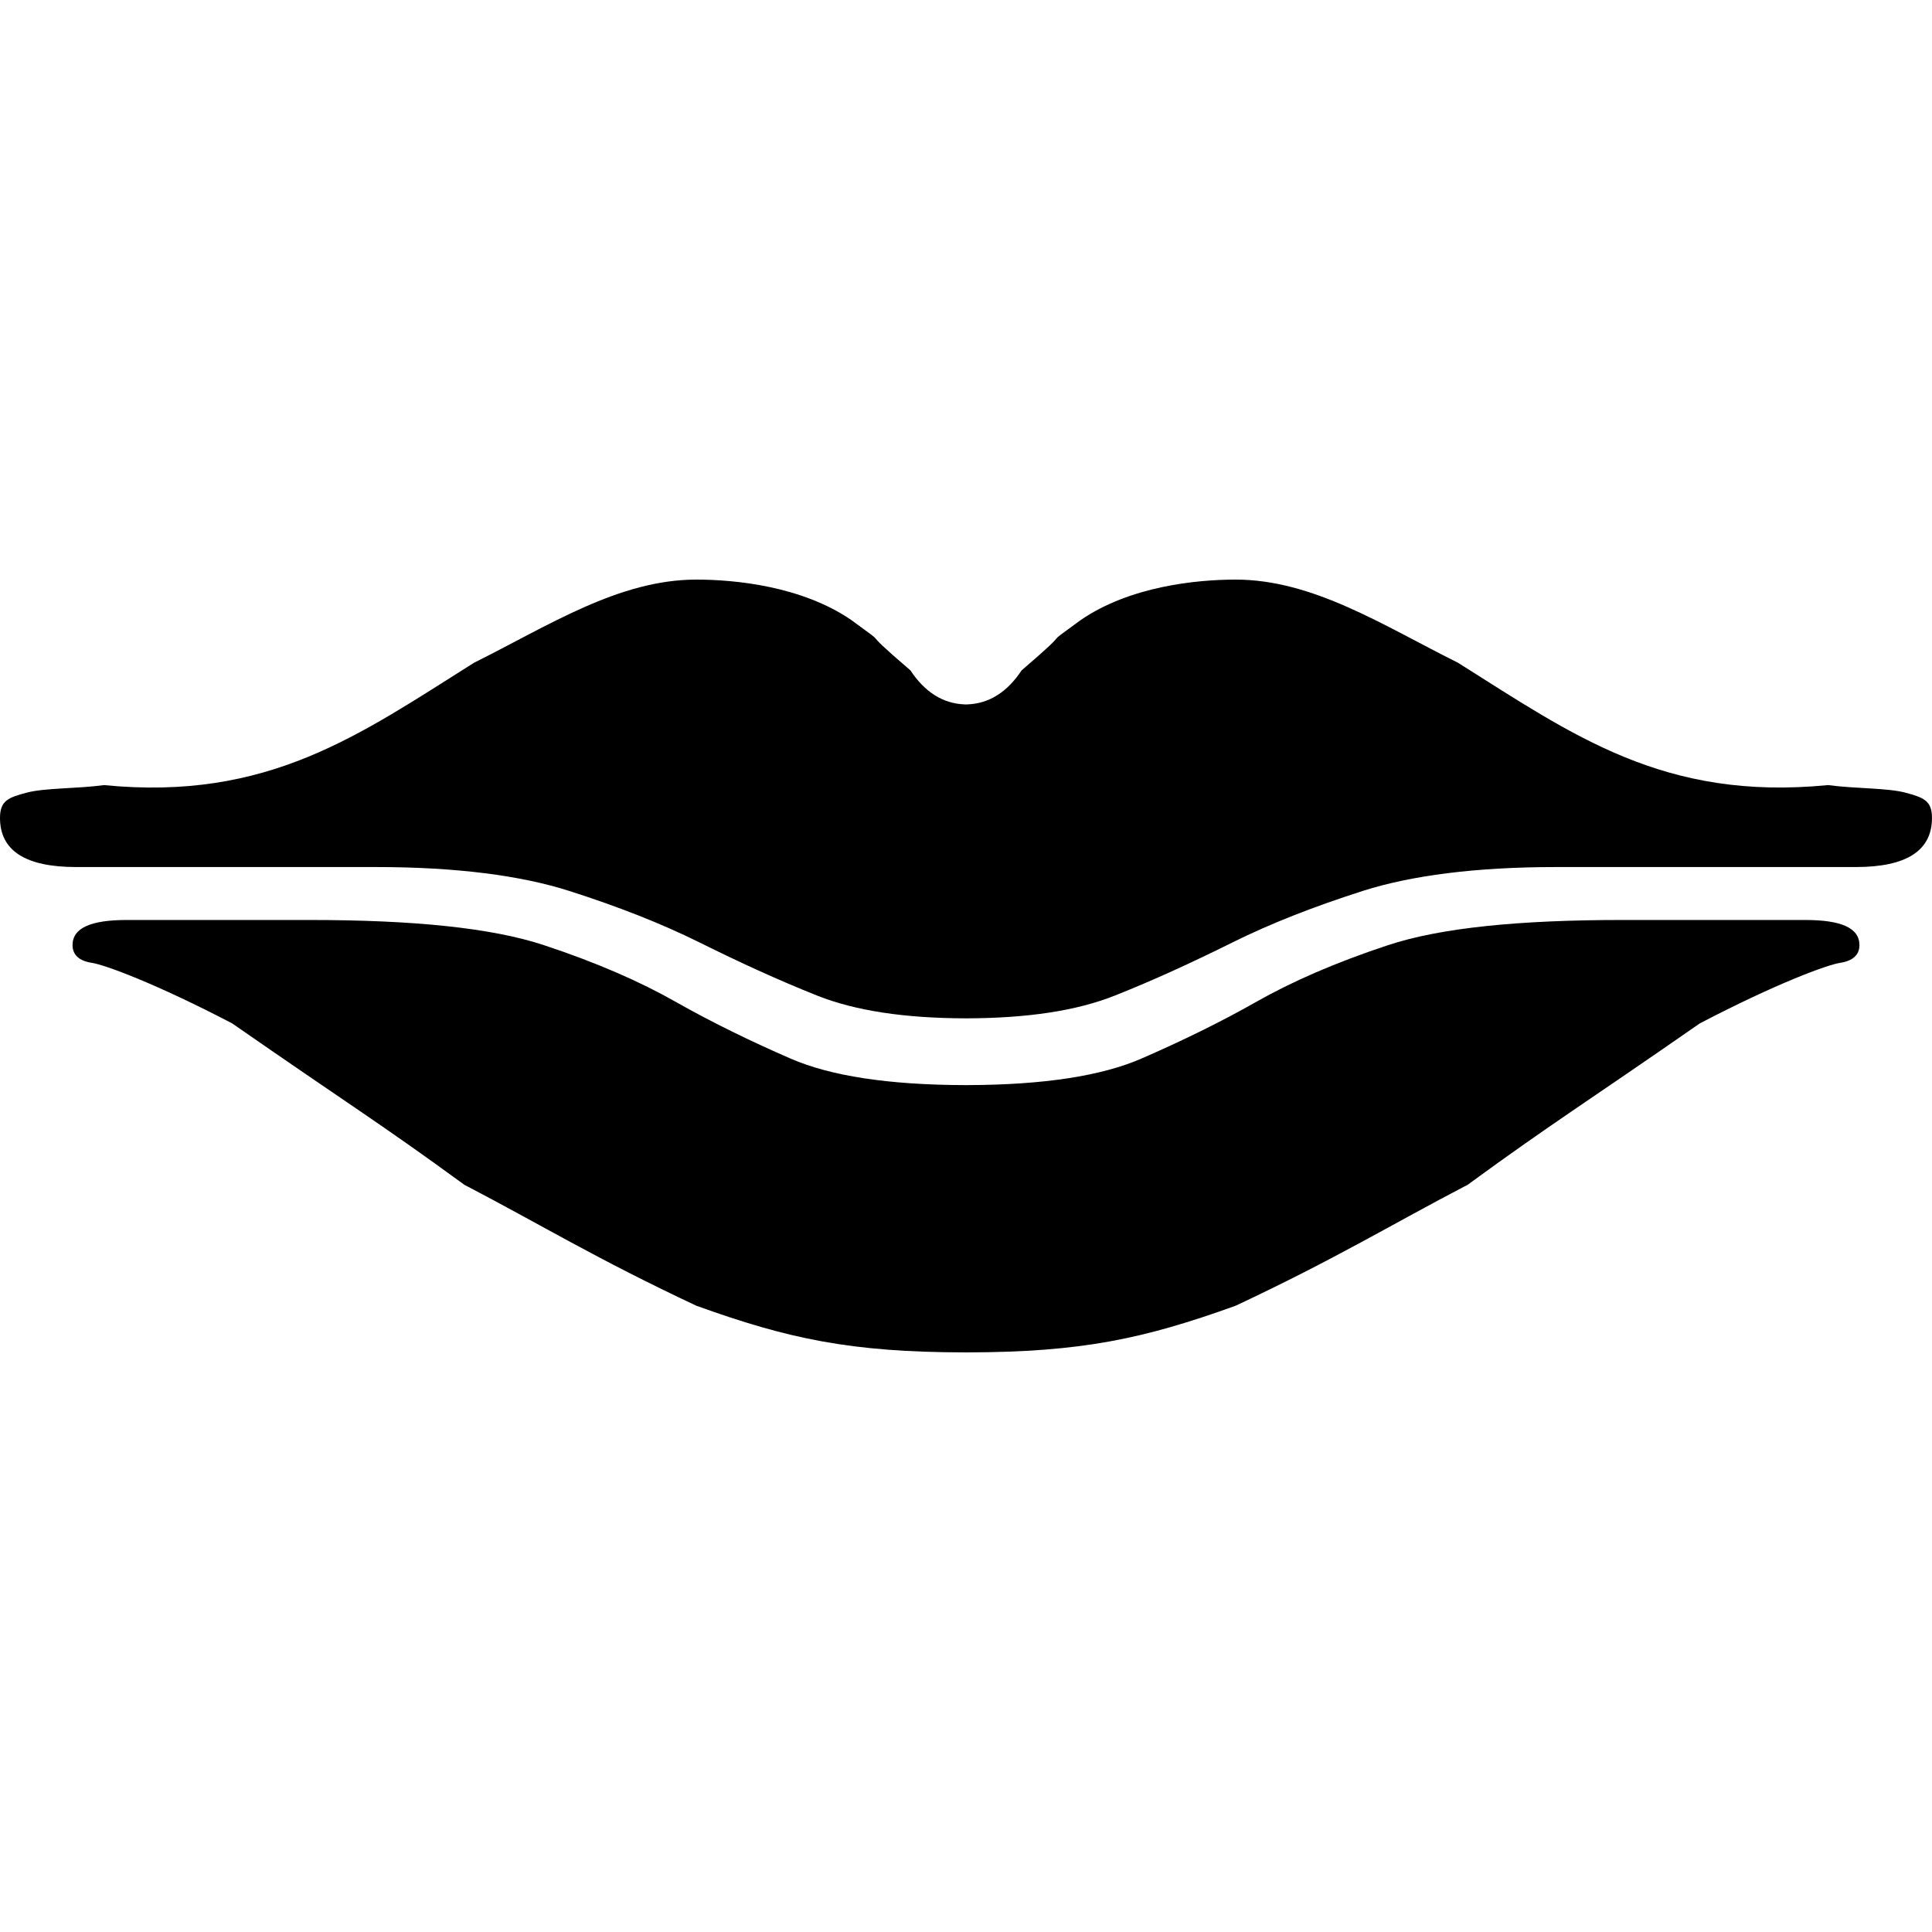 <svg xmlns:dc="http://purl.org/dc/elements/1.1/" xmlns:cc="http://creativecommons.org/ns#" xmlns:rdf="http://www.w3.org/1999/02/22-rdf-syntax-ns#" xmlns:svg="http://www.w3.org/2000/svg" xmlns="http://www.w3.org/2000/svg" xmlns:sodipodi="http://sodipodi.sourceforge.net/DTD/sodipodi-0.dtd" xmlns:inkscape="http://www.inkscape.org/namespaces/inkscape" width="100" height="100" id="svg3803" version="1.1" inkscape:version="0.48.2 r9819" inkscape:export-filename="C:\Temp\The Noun Project\test2.png" inkscape:export-xdpi="89.999992" inkscape:export-ydpi="89.999992" sodipodi:docname="lips.svg">
  <defs id="defs3805"/>
  <sodipodi:namedview id="base" pagecolor="#ffffff" bordercolor="#666666" borderopacity="1.0" inkscape:pageopacity="0.0" inkscape:pageshadow="2" inkscape:zoom="7.69" inkscape:cx="50" inkscape:cy="50" inkscape:document-units="px" inkscape:current-layer="layer2" showgrid="true" inkscape:window-width="1680" inkscape:window-height="988" inkscape:window-x="-8" inkscape:window-y="-8" inkscape:window-maximized="1" showguides="true" inkscape:guide-bbox="true">
    <inkscape:grid type="xygrid" id="grid3849" empspacing="5" visible="true" enabled="true" snapvisiblegridlinesonly="true"/>
  </sodipodi:namedview>
  <g inkscape:groupmode="layer" id="layer2" inkscape:label="Objet vectoriel" transform="translate(0,68)" style="display:inline">
    <g transform="matrix(-1,0,0,1,100.062,-68)" style="font-size:72px;font-style:normal;font-variant:normal;font-weight:normal;font-stretch:normal;line-height:125%;letter-spacing:0px;word-spacing:0px;fill:#000000;fill-opacity:1;stroke:none;display:inline;font-family:'[S] CrazyWorld';-inkscape-font-specification:'[S] CrazyWorld'" id="text2991-5"/>
    <path style="font-size:72px;font-style:normal;font-variant:normal;font-weight:normal;font-stretch:normal;line-height:125%;letter-spacing:0px;word-spacing:0px;fill:#000000;fill-opacity:1;stroke:none;display:inline;font-family:'[S] CrazyWorld';-inkscape-font-specification:'[S] CrazyWorld'" d="m 36.045,-38 c -4.005,0 -7.612,2.359 -11.514,4.307 -5.942,3.735 -10.641,7.164 -19.149,6.33 -1.395,0.189 -3.078,0.142 -4.005,0.392 C 0.45,-26.723 1.3016e-4,-26.57 0,-25.667 c 1.3016e-4,1.704 1.326,2.545 3.942,2.545 l 15.519,0 c 4.147,-4e-6 7.505,0.437 10.013,1.24 2.508,0.803 4.741,1.674 6.758,2.675 2.017,1.002 4.051,1.939 6.07,2.741 1.991,0.79 4.532,1.164 7.635,1.175 0.044,1.54e-4 0.081,0 0.125,0 3.102,-0.011 5.644,-0.384 7.635,-1.175 2.019,-0.801 4.053,-1.739 6.07,-2.741 2.017,-1.002 4.25,-1.872 6.758,-2.675 2.508,-0.803 5.865,-1.24 10.013,-1.24 l 15.519,0 c 2.616,-4e-6 3.942,-0.841 3.942,-2.545 -1.3e-4,-0.902 -0.45,-1.056 -1.377,-1.305 -0.927,-0.249 -2.61,-0.203 -4.005,-0.392 -8.507,0.834 -13.207,-2.595 -19.149,-6.33 C 71.567,-35.641 67.96,-38 63.955,-38 c -2.003,0 -5.452,0.337 -8.01,2.088 -2.36,1.723 -0.002,-0.015 -3.066,2.61 -0.737,1.113 -1.674,1.723 -2.816,1.762 -0.042,0 -0.084,0.002 -0.125,0 -1.142,-0.039 -2.079,-0.649 -2.816,-1.762 -3.064,-2.625 -0.707,-0.887 -3.066,-2.61 C 41.497,-37.663 38.048,-38 36.045,-38 z M 6.571,-20.382 c -1.854,-4e-6 -2.816,0.403 -2.816,1.305 1.241e-4,0.502 0.347,0.814 1.001,0.914 0.654,0.099 3.254,1.044 7.259,3.132 6.008,4.176 7.596,5.124 12.015,8.352 4.005,2.088 6.796,3.815 12.015,6.264 4.757,1.714 7.983,2.404 13.892,2.414 0.046,8.15e-5 0.079,0 0.125,0 5.91,-0.01 9.136,-0.7 13.892,-2.414 5.219,-2.449 8.01,-4.176 12.015,-6.264 4.419,-3.228 6.008,-4.176 12.015,-8.352 4.005,-2.088 6.605,-3.033 7.259,-3.132 0.654,-0.099 1.001,-0.412 1.001,-0.914 -1.25e-4,-0.902 -0.962,-1.305 -2.816,-1.305 l -9.449,0 c -5.346,-4e-6 -9.414,0.403 -12.14,1.305 -2.726,0.902 -4.967,1.884 -6.821,2.936 -1.854,1.052 -3.871,2.034 -5.945,2.936 -2.051,0.892 -5.044,1.36 -9.011,1.37 -0.045,0 -0.081,1.11e-4 -0.125,0 -3.968,-0.01 -6.961,-0.478 -9.011,-1.37 -2.074,-0.902 -4.091,-1.884 -5.945,-2.936 -1.854,-1.052 -4.095,-2.034 -6.821,-2.936 -2.726,-0.902 -6.794,-1.305 -12.14,-1.305 l -9.449,0 z" id="path2996" inkscape:connector-curvature="0"/>
  </g>
</svg>